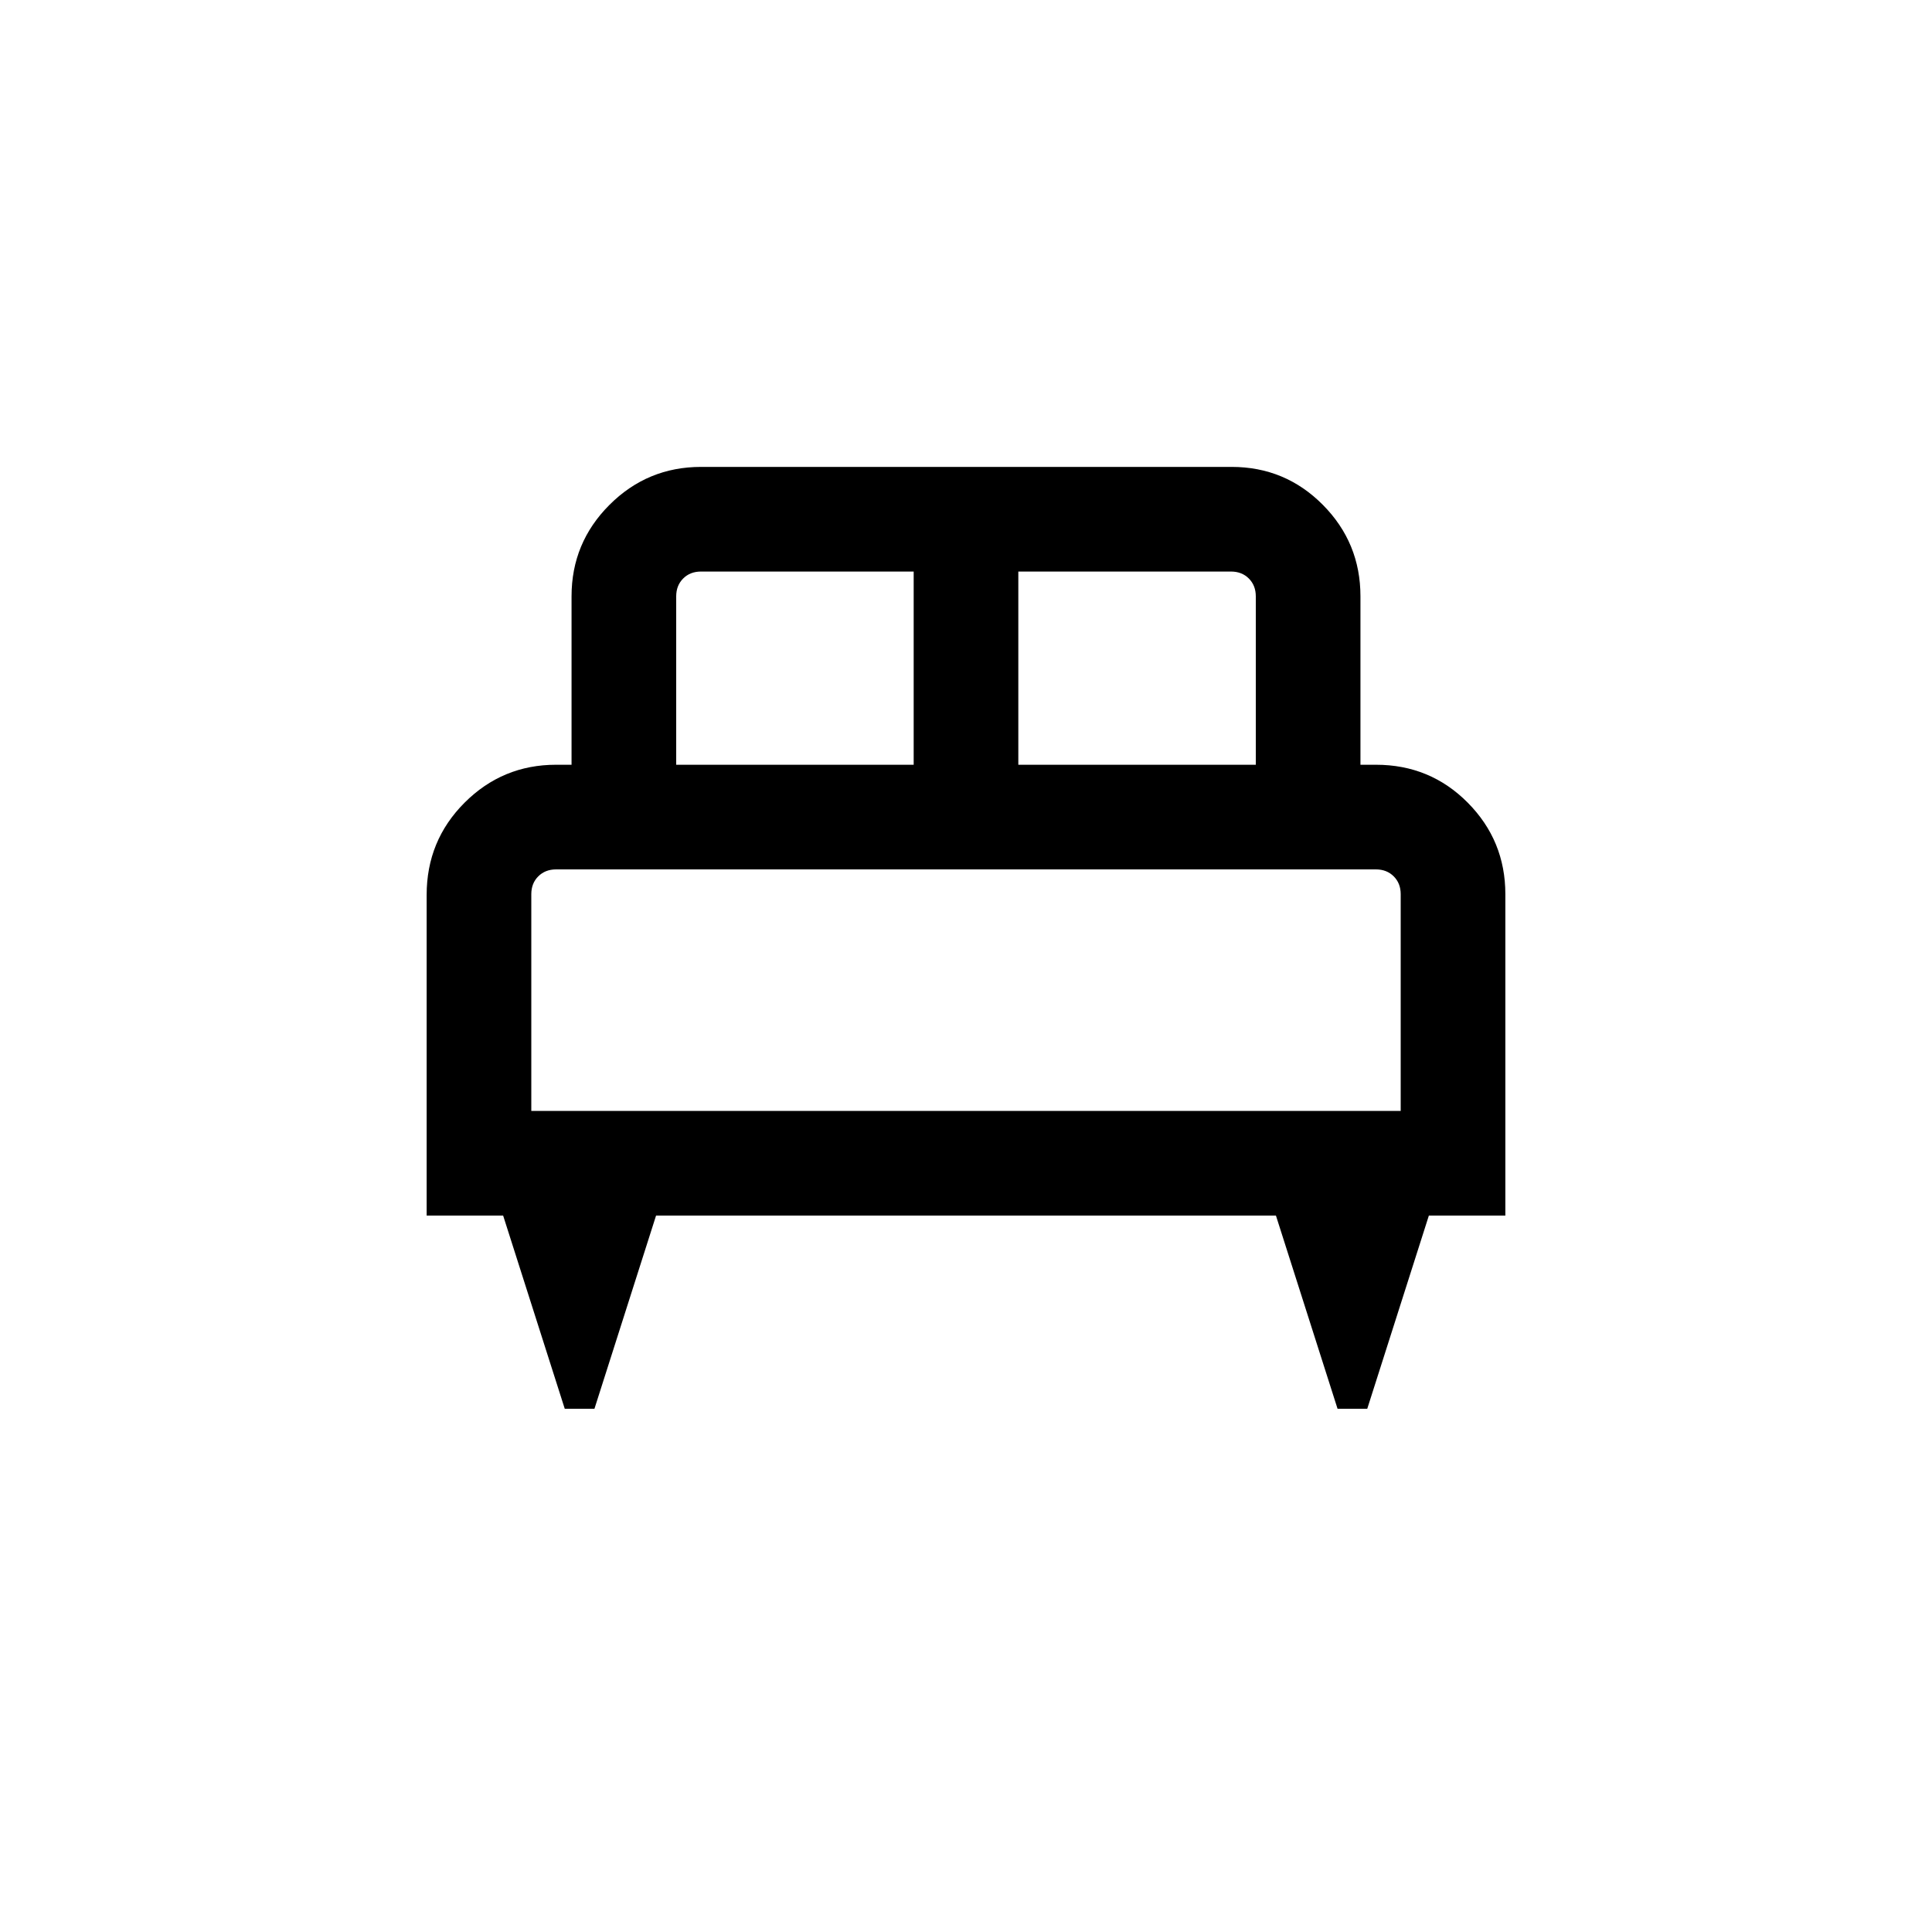 <svg xmlns="http://www.w3.org/2000/svg" height="20" viewBox="0 -960 960 960" width="20"><path d="M295.38-260h-14.76L250-356h-38v-159.31q0-27 18.84-45.84Q249.69-580 276.31-580H284v-83.69q0-26.62 18.86-45.46Q321.72-728 348.36-728h263.61q26.64 0 45.34 18.85Q676-690.31 676-663.69V-580h7.69q26.92 0 45.62 18.84Q748-542.31 748-515.69V-356h-38l-30.62 96h-14.76L634-356H326l-30.62 96ZM506-580h118v-83.69q0-5.38-3.46-8.85-3.46-3.46-8.85-3.46H506v96Zm-170 0h118v-96H348.31q-5.39 0-8.85 3.46-3.46 3.47-3.46 8.85V-580Zm-72 172h432v-107.69q0-5.39-3.46-8.85t-8.85-3.46H276.31q-5.39 0-8.85 3.46t-3.46 8.85V-408Zm432 0H264h432Z"/></svg>